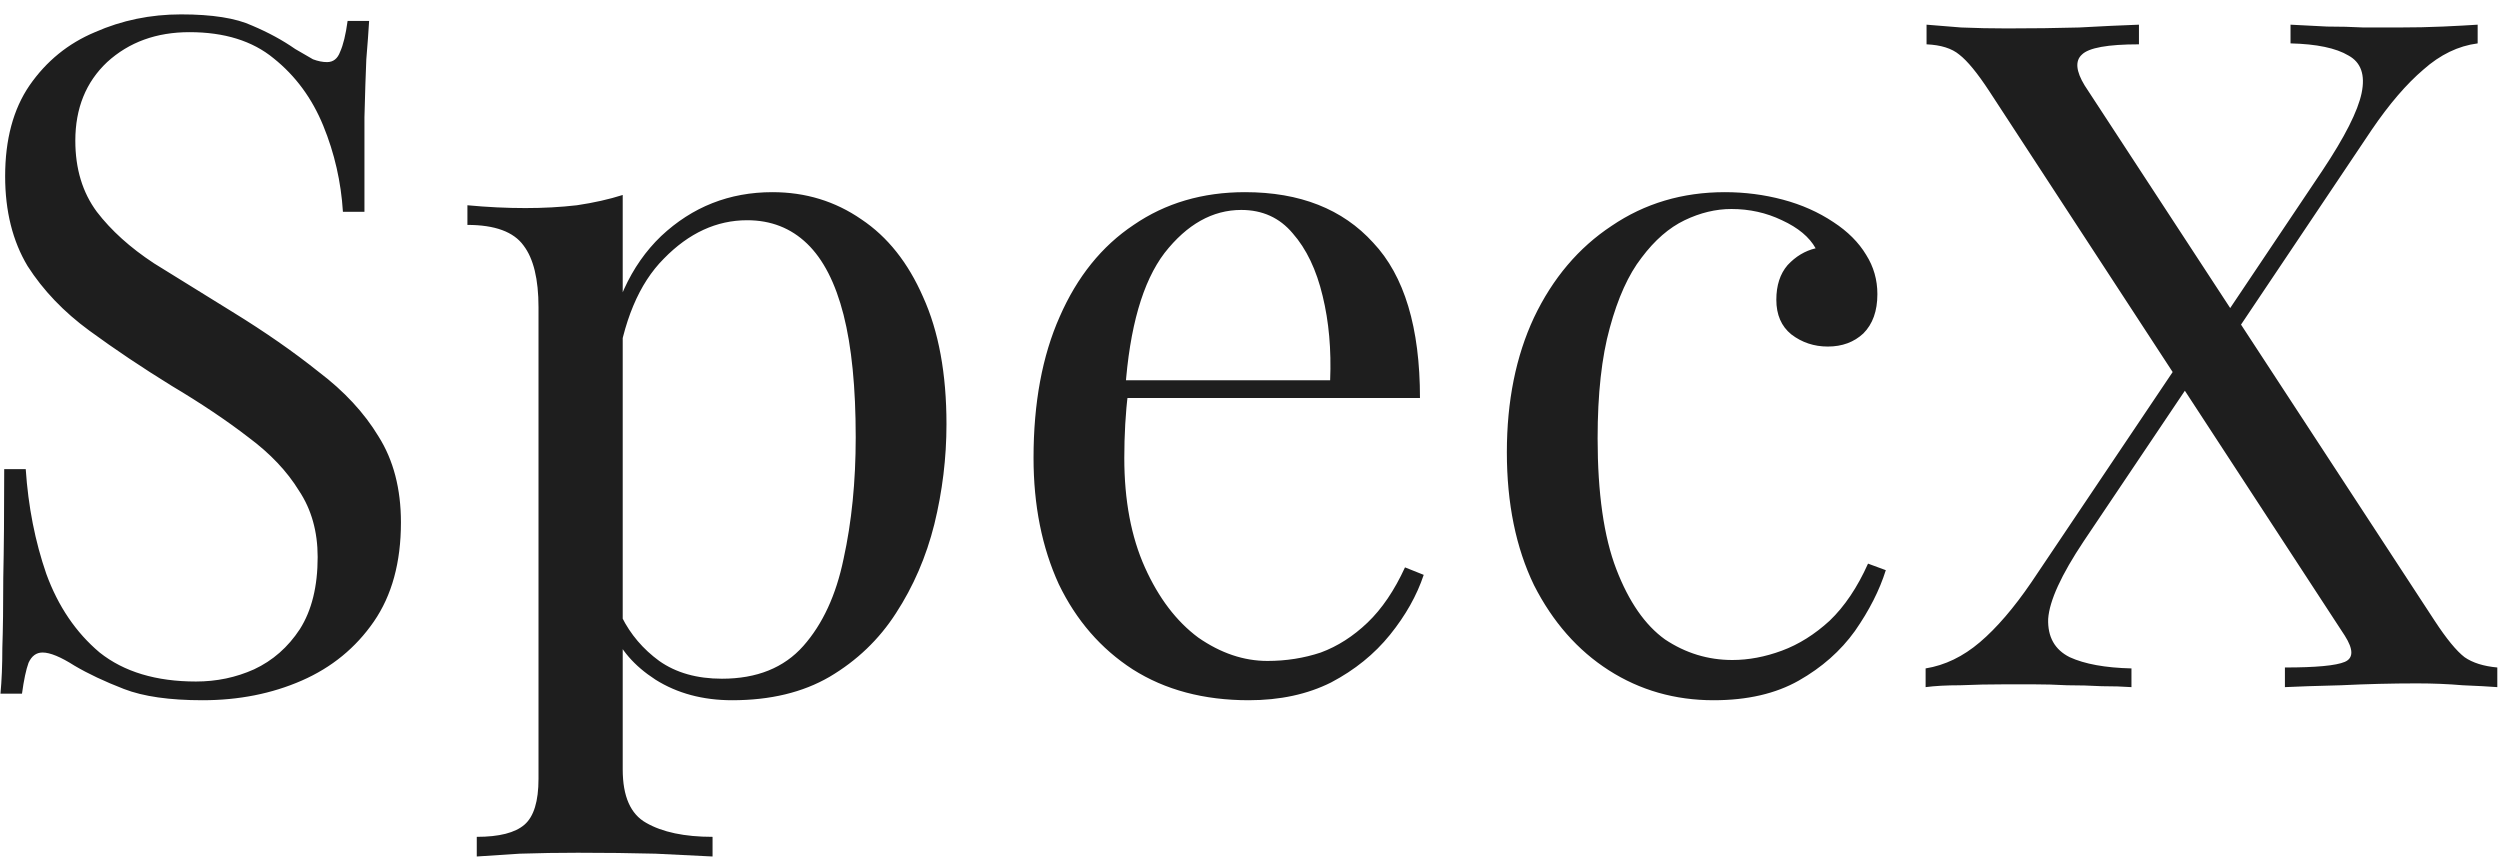 <svg width="171" height="59" viewBox="0 0 171 59" fill="none" xmlns="http://www.w3.org/2000/svg">
<path d="M12.384 0.984C14.517 0.984 16.139 1.24 17.248 1.752C18.357 2.221 19.339 2.755 20.192 3.352C20.704 3.651 21.109 3.885 21.408 4.056C21.749 4.184 22.069 4.248 22.368 4.248C22.795 4.248 23.093 4.013 23.264 3.544C23.477 3.075 23.648 2.371 23.776 1.432H25.248C25.205 2.157 25.141 3.032 25.056 4.056C25.013 5.037 24.971 6.36 24.928 8.024C24.928 9.645 24.928 11.8 24.928 14.488H23.456C23.328 12.44 22.88 10.477 22.112 8.6C21.344 6.723 20.213 5.187 18.72 3.992C17.269 2.797 15.349 2.2 12.96 2.2C10.699 2.2 8.821 2.883 7.328 4.248C5.877 5.613 5.152 7.405 5.152 9.624C5.152 11.544 5.643 13.165 6.624 14.488C7.605 15.768 8.907 16.941 10.528 18.008C12.192 19.032 13.984 20.141 15.904 21.336C18.123 22.701 20.085 24.067 21.792 25.432C23.541 26.755 24.907 28.227 25.888 29.848C26.912 31.469 27.424 33.432 27.424 35.736C27.424 38.467 26.805 40.728 25.568 42.52C24.331 44.312 22.688 45.656 20.64 46.552C18.592 47.448 16.331 47.896 13.856 47.896C11.595 47.896 9.803 47.64 8.48 47.128C7.157 46.616 6.027 46.083 5.088 45.528C4.149 44.931 3.424 44.632 2.912 44.632C2.485 44.632 2.165 44.867 1.952 45.336C1.781 45.805 1.632 46.509 1.504 47.448H0.032C0.117 46.552 0.16 45.507 0.16 44.312C0.203 43.075 0.224 41.475 0.224 39.512C0.267 37.549 0.288 35.075 0.288 32.088H1.76C1.931 34.648 2.4 37.037 3.168 39.256C3.979 41.475 5.195 43.267 6.816 44.632C8.48 45.955 10.677 46.616 13.408 46.616C14.816 46.616 16.139 46.339 17.376 45.784C18.656 45.187 19.701 44.269 20.512 43.032C21.323 41.752 21.728 40.109 21.728 38.104C21.728 36.355 21.301 34.84 20.448 33.56C19.637 32.237 18.485 31.021 16.992 29.912C15.499 28.76 13.749 27.587 11.744 26.392C9.739 25.155 7.861 23.896 6.112 22.616C4.363 21.336 2.955 19.864 1.888 18.2C0.864 16.493 0.352 14.445 0.352 12.056C0.352 9.539 0.907 7.469 2.016 5.848C3.168 4.184 4.661 2.968 6.496 2.2C8.331 1.389 10.293 0.984 12.384 0.984ZM42.594 13.336V52.632C42.594 54.467 43.128 55.683 44.194 56.28C45.304 56.92 46.819 57.24 48.739 57.24V58.584C47.8 58.541 46.498 58.477 44.834 58.392C43.17 58.349 41.4 58.328 39.523 58.328C38.2 58.328 36.877 58.349 35.554 58.392C34.275 58.477 33.293 58.541 32.611 58.584V57.24C34.147 57.24 35.234 56.963 35.874 56.408C36.514 55.853 36.834 54.808 36.834 53.272V21.016C36.834 19.096 36.493 17.688 35.81 16.792C35.128 15.853 33.848 15.384 31.971 15.384V14.04C33.336 14.168 34.658 14.232 35.938 14.232C37.176 14.232 38.349 14.168 39.459 14.04C40.611 13.869 41.656 13.635 42.594 13.336ZM52.834 13.144C55.096 13.144 57.123 13.763 58.914 15C60.706 16.195 62.114 17.965 63.139 20.312C64.205 22.659 64.739 25.56 64.739 29.016C64.739 31.32 64.461 33.603 63.907 35.864C63.352 38.083 62.477 40.109 61.282 41.944C60.13 43.736 58.616 45.187 56.739 46.296C54.904 47.363 52.685 47.896 50.083 47.896C48.077 47.896 46.328 47.427 44.834 46.488C43.384 45.549 42.403 44.419 41.891 43.096L42.531 42.2C43.128 43.395 43.981 44.397 45.09 45.208C46.242 46.019 47.672 46.424 49.379 46.424C51.768 46.424 53.624 45.677 54.947 44.184C56.269 42.691 57.187 40.707 57.699 38.232C58.253 35.715 58.531 32.941 58.531 29.912C58.531 26.499 58.253 23.704 57.699 21.528C57.144 19.352 56.312 17.731 55.203 16.664C54.093 15.597 52.728 15.064 51.106 15.064C49.016 15.064 47.117 15.939 45.41 17.688C43.704 19.395 42.616 21.997 42.147 25.496L41.379 24.6C41.848 20.973 43.128 18.157 45.218 16.152C47.352 14.147 49.891 13.144 52.834 13.144ZM85.158 13.144C88.913 13.144 91.835 14.296 93.926 16.6C96.059 18.861 97.126 22.403 97.126 27.224H74.534L74.47 26.008H90.982C91.067 23.917 90.897 21.997 90.47 20.248C90.043 18.456 89.361 17.027 88.422 15.96C87.526 14.893 86.353 14.36 84.902 14.36C82.939 14.36 81.19 15.341 79.654 17.304C78.161 19.267 77.265 22.381 76.966 26.648L77.158 26.904C77.073 27.544 77.009 28.248 76.966 29.016C76.923 29.784 76.902 30.552 76.902 31.32C76.902 34.221 77.371 36.717 78.31 38.808C79.249 40.899 80.465 42.499 81.958 43.608C83.494 44.675 85.073 45.208 86.694 45.208C87.974 45.208 89.19 45.016 90.342 44.632C91.494 44.205 92.561 43.523 93.542 42.584C94.523 41.645 95.377 40.387 96.102 38.808L97.382 39.32C96.913 40.728 96.145 42.093 95.078 43.416C94.011 44.739 92.667 45.827 91.046 46.68C89.425 47.491 87.547 47.896 85.414 47.896C82.342 47.896 79.697 47.192 77.478 45.784C75.302 44.376 73.617 42.435 72.422 39.96C71.27 37.443 70.694 34.563 70.694 31.32C70.694 27.565 71.291 24.344 72.486 21.656C73.681 18.925 75.366 16.835 77.542 15.384C79.718 13.891 82.257 13.144 85.158 13.144ZM117.981 13.144C119.346 13.144 120.669 13.315 121.949 13.656C123.229 13.997 124.381 14.509 125.405 15.192C126.386 15.832 127.133 16.579 127.645 17.432C128.157 18.243 128.413 19.139 128.413 20.12C128.413 21.272 128.093 22.168 127.453 22.808C126.813 23.405 126.002 23.704 125.021 23.704C124.082 23.704 123.25 23.427 122.525 22.872C121.842 22.317 121.501 21.528 121.501 20.504C121.501 19.523 121.757 18.733 122.269 18.136C122.824 17.539 123.464 17.155 124.189 16.984C123.762 16.216 122.994 15.576 121.885 15.064C120.818 14.552 119.666 14.296 118.429 14.296C117.362 14.296 116.296 14.552 115.229 15.064C114.162 15.576 113.181 16.429 112.285 17.624C111.389 18.776 110.664 20.376 110.109 22.424C109.554 24.429 109.277 26.947 109.277 29.976C109.277 33.731 109.704 36.717 110.557 38.936C111.41 41.155 112.52 42.755 113.885 43.736C115.293 44.675 116.829 45.144 118.493 45.144C119.602 45.144 120.733 44.931 121.885 44.504C123.037 44.077 124.125 43.395 125.149 42.456C126.173 41.475 127.048 40.173 127.773 38.552L128.989 39C128.562 40.365 127.858 41.752 126.877 43.16C125.896 44.525 124.616 45.656 123.037 46.552C121.458 47.448 119.517 47.896 117.213 47.896C114.568 47.896 112.178 47.213 110.045 45.848C107.912 44.483 106.205 42.541 104.925 40.024C103.688 37.464 103.069 34.435 103.069 30.936C103.069 27.437 103.688 24.365 104.925 21.72C106.205 19.032 107.976 16.941 110.237 15.448C112.498 13.912 115.08 13.144 117.981 13.144ZM146.304 1.688V3.032C144.17 3.032 142.869 3.267 142.4 3.736C141.93 4.163 141.994 4.867 142.592 5.848L166.528 42.456C167.338 43.693 168.021 44.525 168.576 44.952C169.13 45.336 169.877 45.571 170.816 45.656V47C170.261 46.957 169.472 46.915 168.448 46.872C167.466 46.787 166.421 46.744 165.312 46.744C163.605 46.744 161.877 46.787 160.128 46.872C158.421 46.915 157.141 46.957 156.288 47V45.656C158.421 45.656 159.786 45.528 160.384 45.272C160.981 45.016 160.981 44.419 160.384 43.48L136.064 6.232C135.253 4.995 134.57 4.163 134.016 3.736C133.504 3.309 132.757 3.075 131.776 3.032V1.688C132.33 1.731 133.12 1.795 134.144 1.88C135.168 1.923 136.213 1.944 137.28 1.944C139.029 1.944 140.672 1.923 142.208 1.88C143.744 1.795 145.109 1.731 146.304 1.688ZM149.824 23.64C149.824 23.64 149.866 23.789 149.952 24.088C150.037 24.344 150.122 24.621 150.208 24.92C150.336 25.176 150.4 25.304 150.4 25.304L142.528 37.016C140.992 39.32 140.181 41.091 140.095 42.328C140.053 43.565 140.544 44.44 141.568 44.952C142.592 45.421 144 45.677 145.792 45.72V47C145.194 46.957 144.512 46.936 143.744 46.936C142.976 46.893 142.186 46.872 141.376 46.872C140.608 46.829 139.84 46.808 139.072 46.808C138.346 46.808 137.706 46.808 137.152 46.808C136.085 46.808 135.061 46.829 134.08 46.872C133.141 46.872 132.352 46.915 131.712 47V45.72C133.034 45.507 134.272 44.909 135.424 43.928C136.576 42.947 137.749 41.581 138.944 39.832L149.824 23.64ZM169.472 1.688V2.968C168.149 3.139 166.912 3.736 165.76 4.76C164.608 5.741 163.434 7.107 162.24 8.856L151.936 24.216C151.936 24.216 151.872 23.939 151.744 23.384C151.616 22.829 151.552 22.552 151.552 22.552L158.848 11.672C160.384 9.368 161.28 7.597 161.536 6.36C161.792 5.123 161.493 4.269 160.64 3.8C159.786 3.288 158.464 3.011 156.672 2.968V1.688C157.482 1.731 158.314 1.773 159.168 1.816C160.021 1.816 160.853 1.837 161.664 1.88C162.517 1.88 163.306 1.88 164.032 1.88C165.141 1.88 166.165 1.859 167.104 1.816C168.042 1.773 168.832 1.731 169.472 1.688Z" fill="#1E1E1E"/>
</svg>
